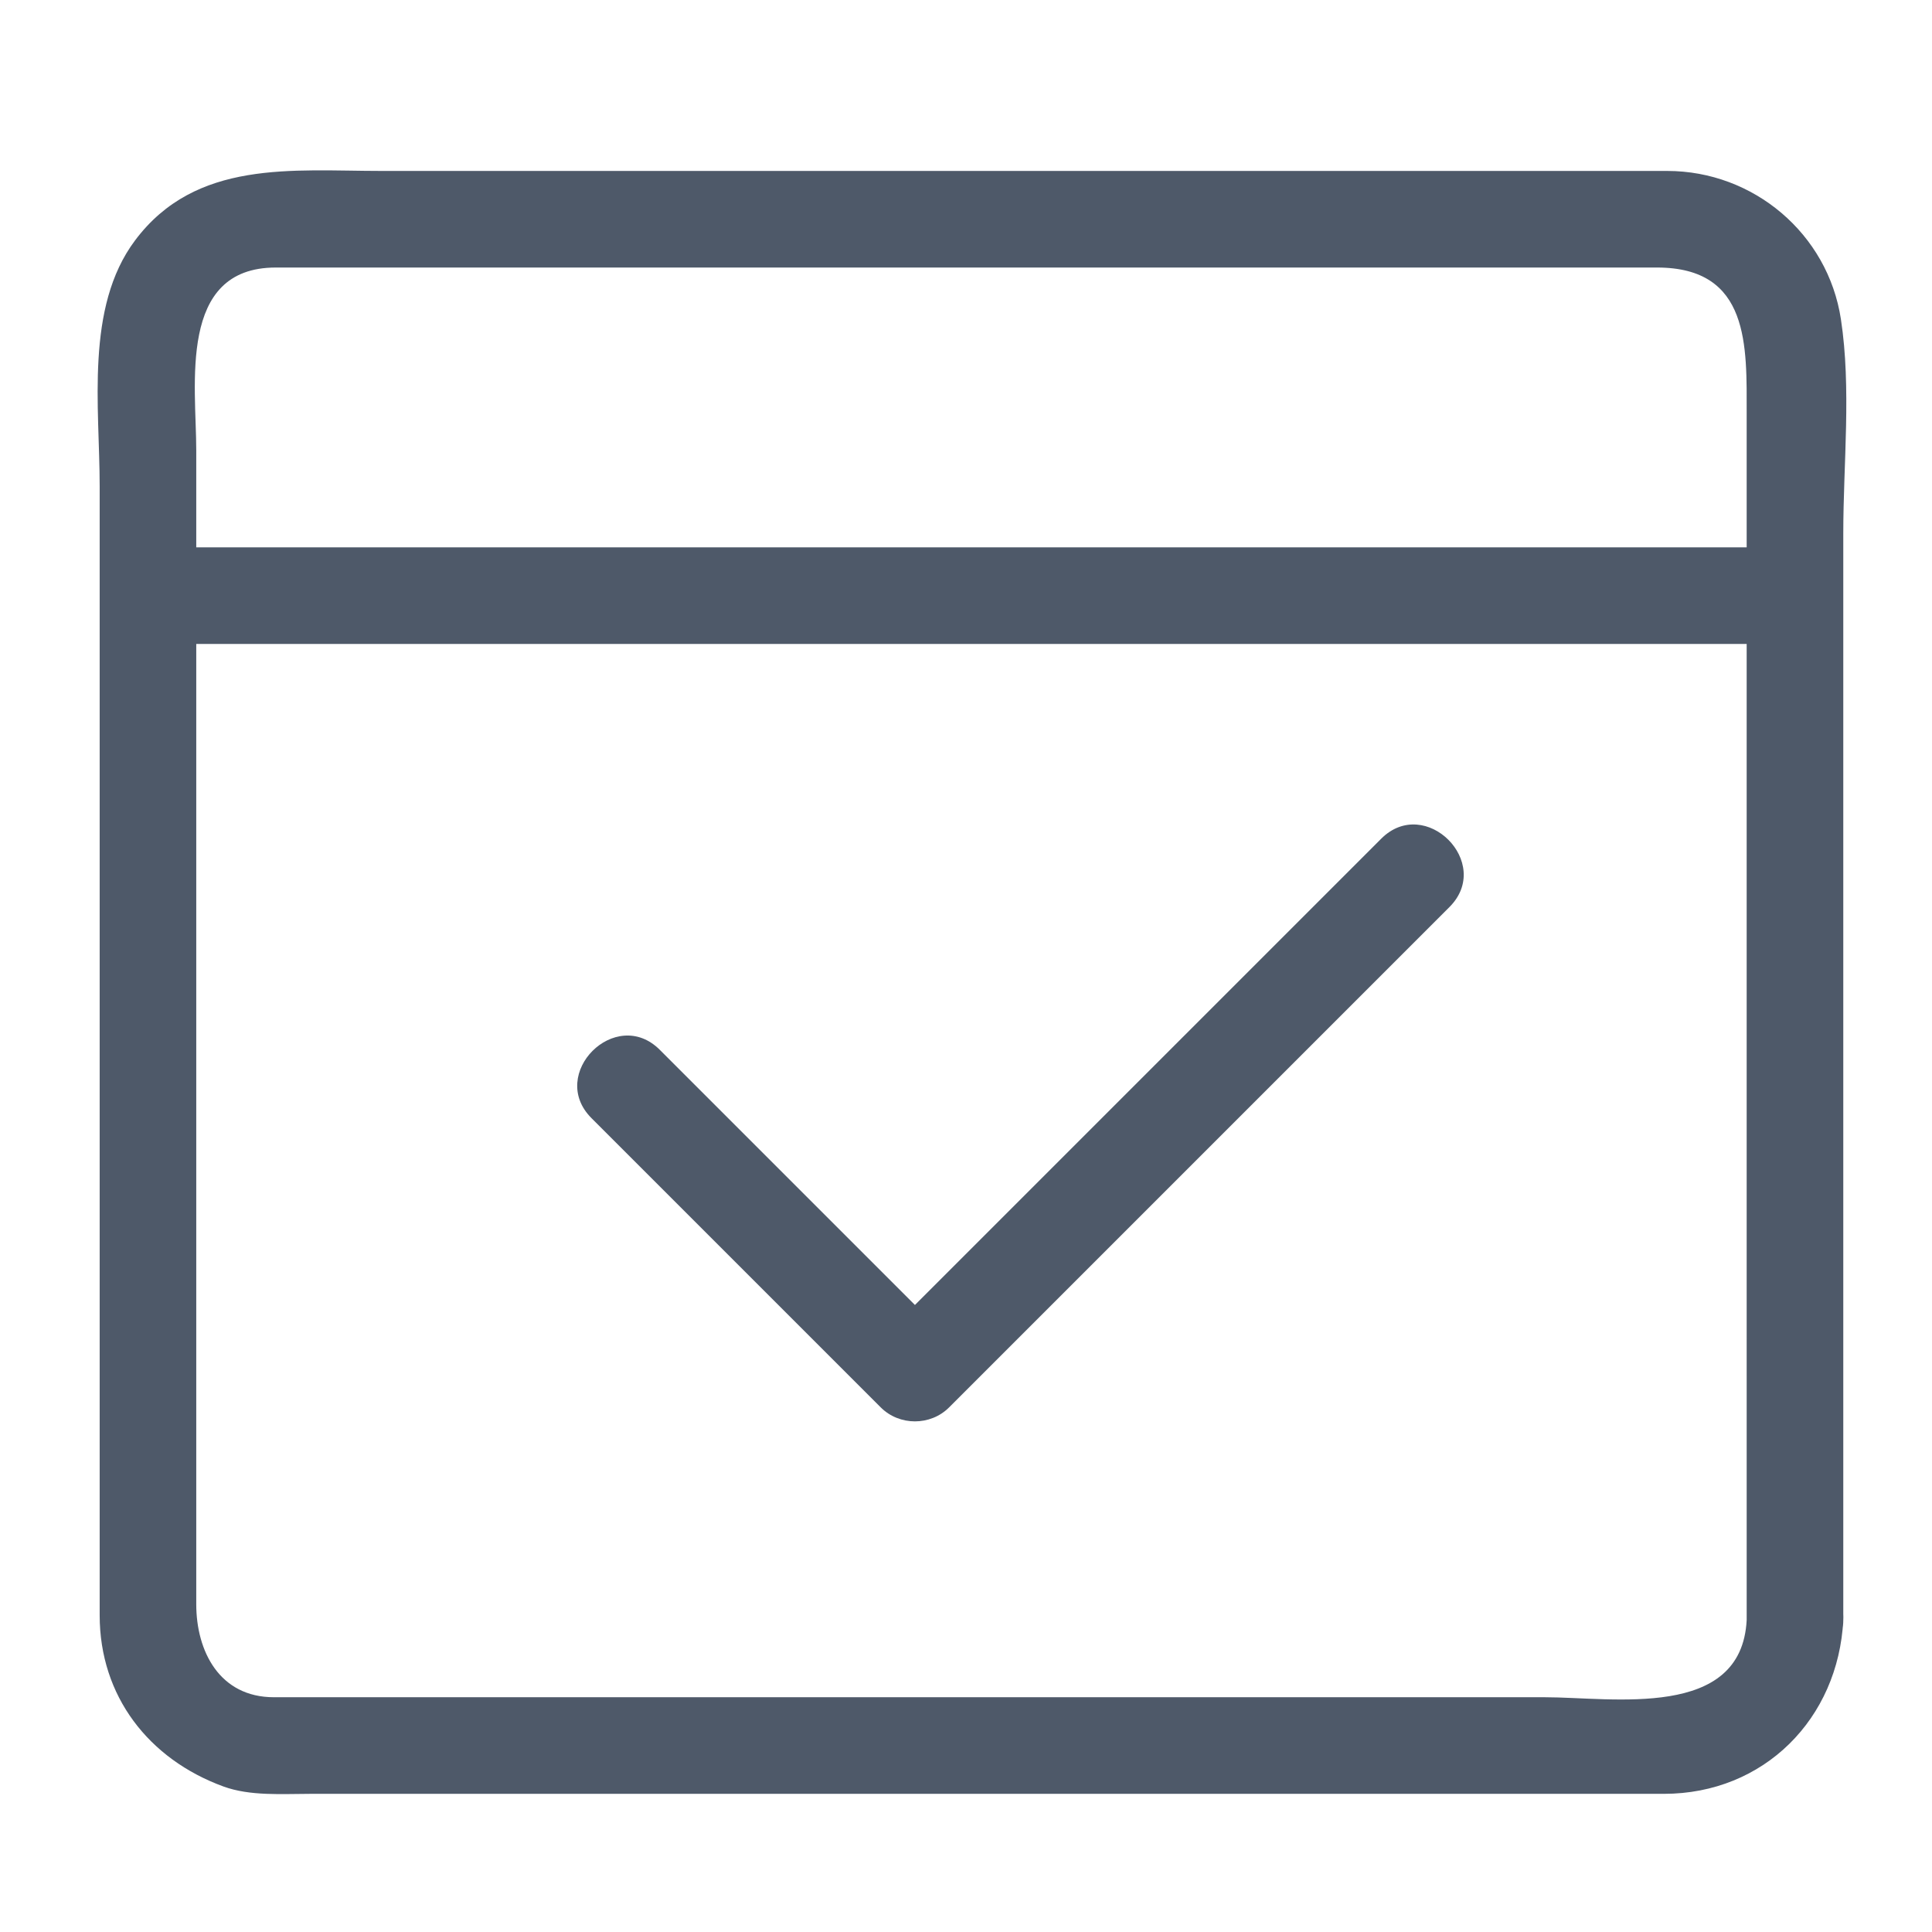 <?xml version="1.0" standalone="no"?><!DOCTYPE svg PUBLIC "-//W3C//DTD SVG 1.1//EN" "http://www.w3.org/Graphics/SVG/1.1/DTD/svg11.dtd"><svg class="icon" width="200px" height="200.00px" viewBox="0 0 1024 1024" version="1.1" xmlns="http://www.w3.org/2000/svg"><path fill="#4E5969" d="M925.778 858.609c-2.683 53.135-70.943 40.96-107.11 40.96H145.167c-28.785 0-41.149-24.346-41.149-49.321V696.883 238.648c0-34.468-9.984-96.85 42.122-96.85h732.14c49.367 0 47.493 41.8 47.493 77.686v445.435l0.005 193.69c0 33.014 51.2 33.014 51.2 0v-343.04-232.904c0-36.915 4.347-76.81-1.26-113.51-6.912-45.276-46.305-78.551-92.058-78.551H202.179c-47.109 0-98.381-6.262-130.657 36.9-26.522 35.466-18.693 88.33-18.693 130.196v598.436c0 42.9 26.025 76.257 65.562 90.732 14.188 5.192 31.043 3.907 46.044 3.907h717.45c53.115 0 92.462-39.869 95.099-92.16 1.664-33.019-49.541-32.86-51.205-0.005zM78.423 341.309h872.955c33.014 0 33.014-51.2 0-51.2h-872.96c-33.014 0-33.014 51.2 0.005 51.2zM313.477 592.609l153.349 153.349c9.866 9.866 26.348 9.866 36.204 0 88.407-88.412 176.814-176.819 265.226-265.221 23.368-23.363-12.836-59.566-36.198-36.198-88.412 88.402-176.819 176.814-265.226 265.221h36.204l-153.349-153.349c-23.373-23.373-59.571 12.836-36.209 36.198z" /></svg>
